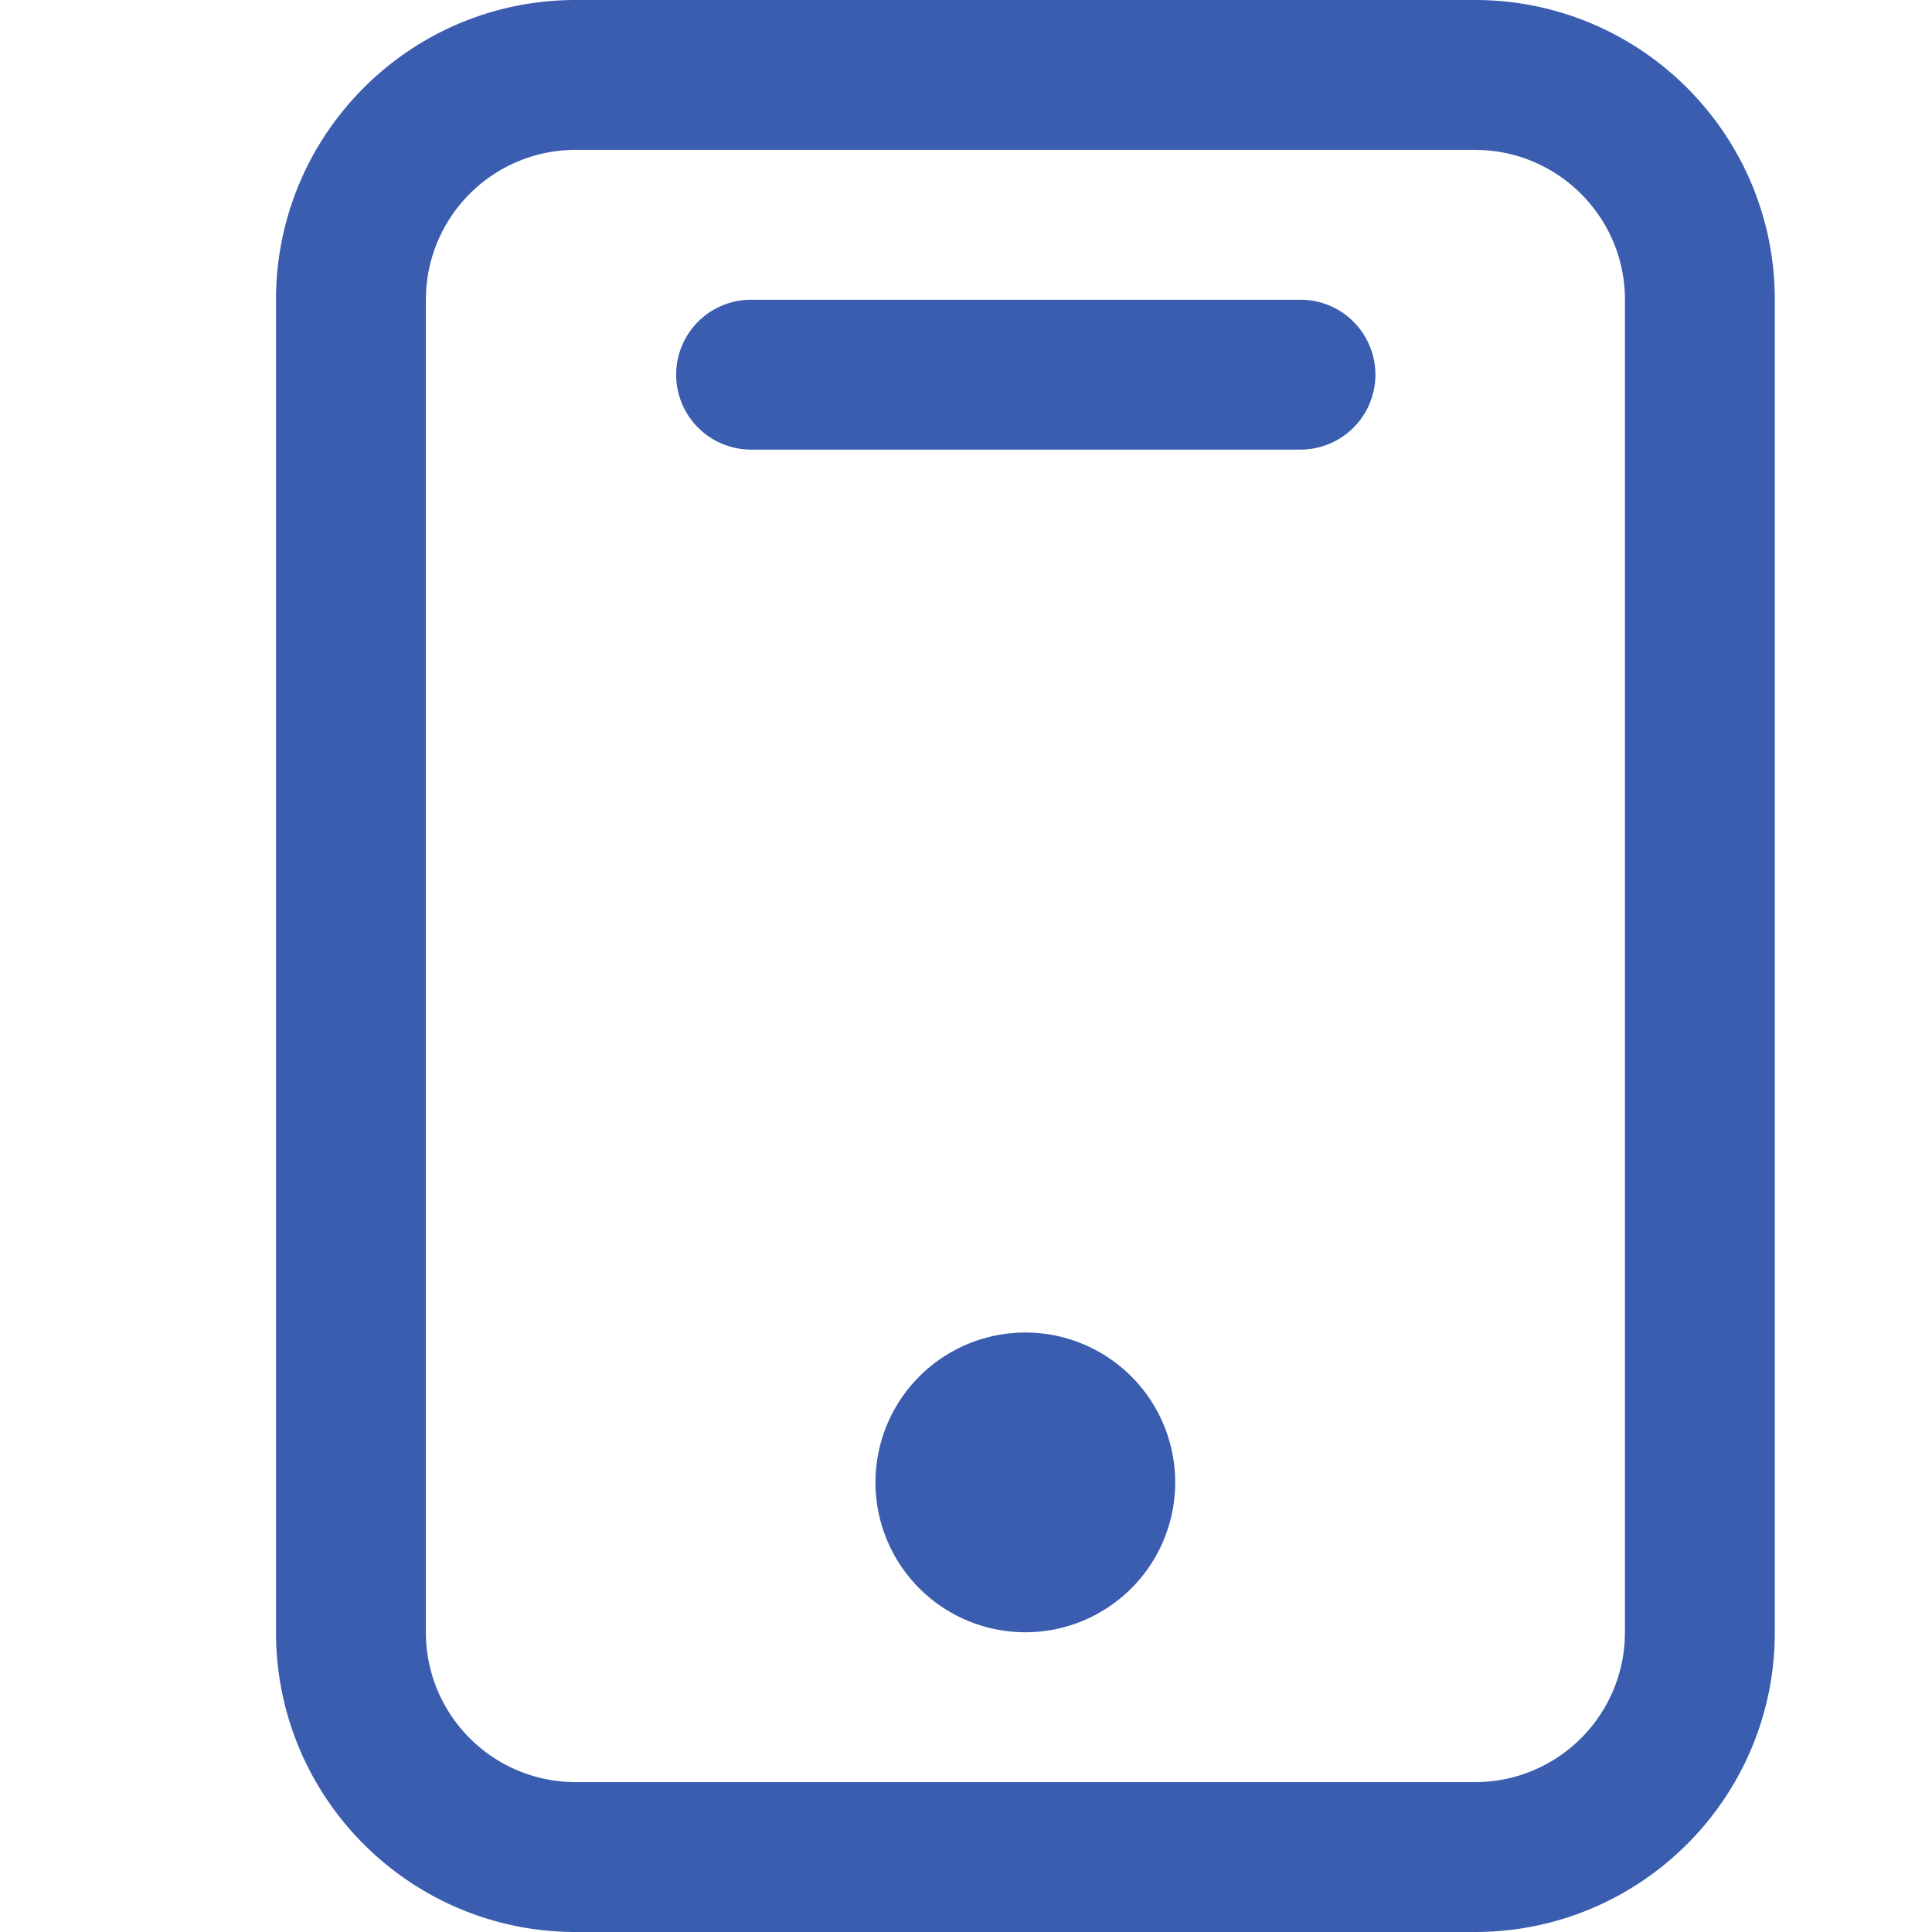 <?xml version="1.0" standalone="no"?><!DOCTYPE svg PUBLIC "-//W3C//DTD SVG 1.1//EN" "http://www.w3.org/Graphics/SVG/1.1/DTD/svg11.dtd"><svg t="1625556949836" class="icon" viewBox="0 0 1024 1024" version="1.1" xmlns="http://www.w3.org/2000/svg" p-id="1880" xmlns:xlink="http://www.w3.org/1999/xlink" width="200" height="200"><defs><style type="text/css"></style></defs><path d="M781.751 0c87.771 0 158.939 71.095 158.939 158.866v706.267c0 87.771-71.168 158.866-158.939 158.866H305.152C217.381 1024 146.286 952.905 146.286 865.134V158.866C146.286 71.095 217.381 0 305.152 0h476.599z m0 79.433H305.152c-42.057 0-76.8 32.768-79.287 74.752l-0.146 4.681v706.267c0 42.057 32.768 76.8 74.752 79.287l4.681 0.146h476.599c42.13 0 76.873-32.768 79.36-74.752l0.146-4.681V158.866c0-42.057-32.841-76.8-74.825-79.287l-4.681-0.146zM543.451 706.267a79.433 79.433 0 1 1 0 158.866 79.433 79.433 0 0 1 0-158.866z m145.627-547.401a39.717 39.717 0 1 1 0 79.433H397.897a39.717 39.717 0 0 1 0-79.433h291.255z" fill="#3A5DAF" p-id="1881"></path></svg>